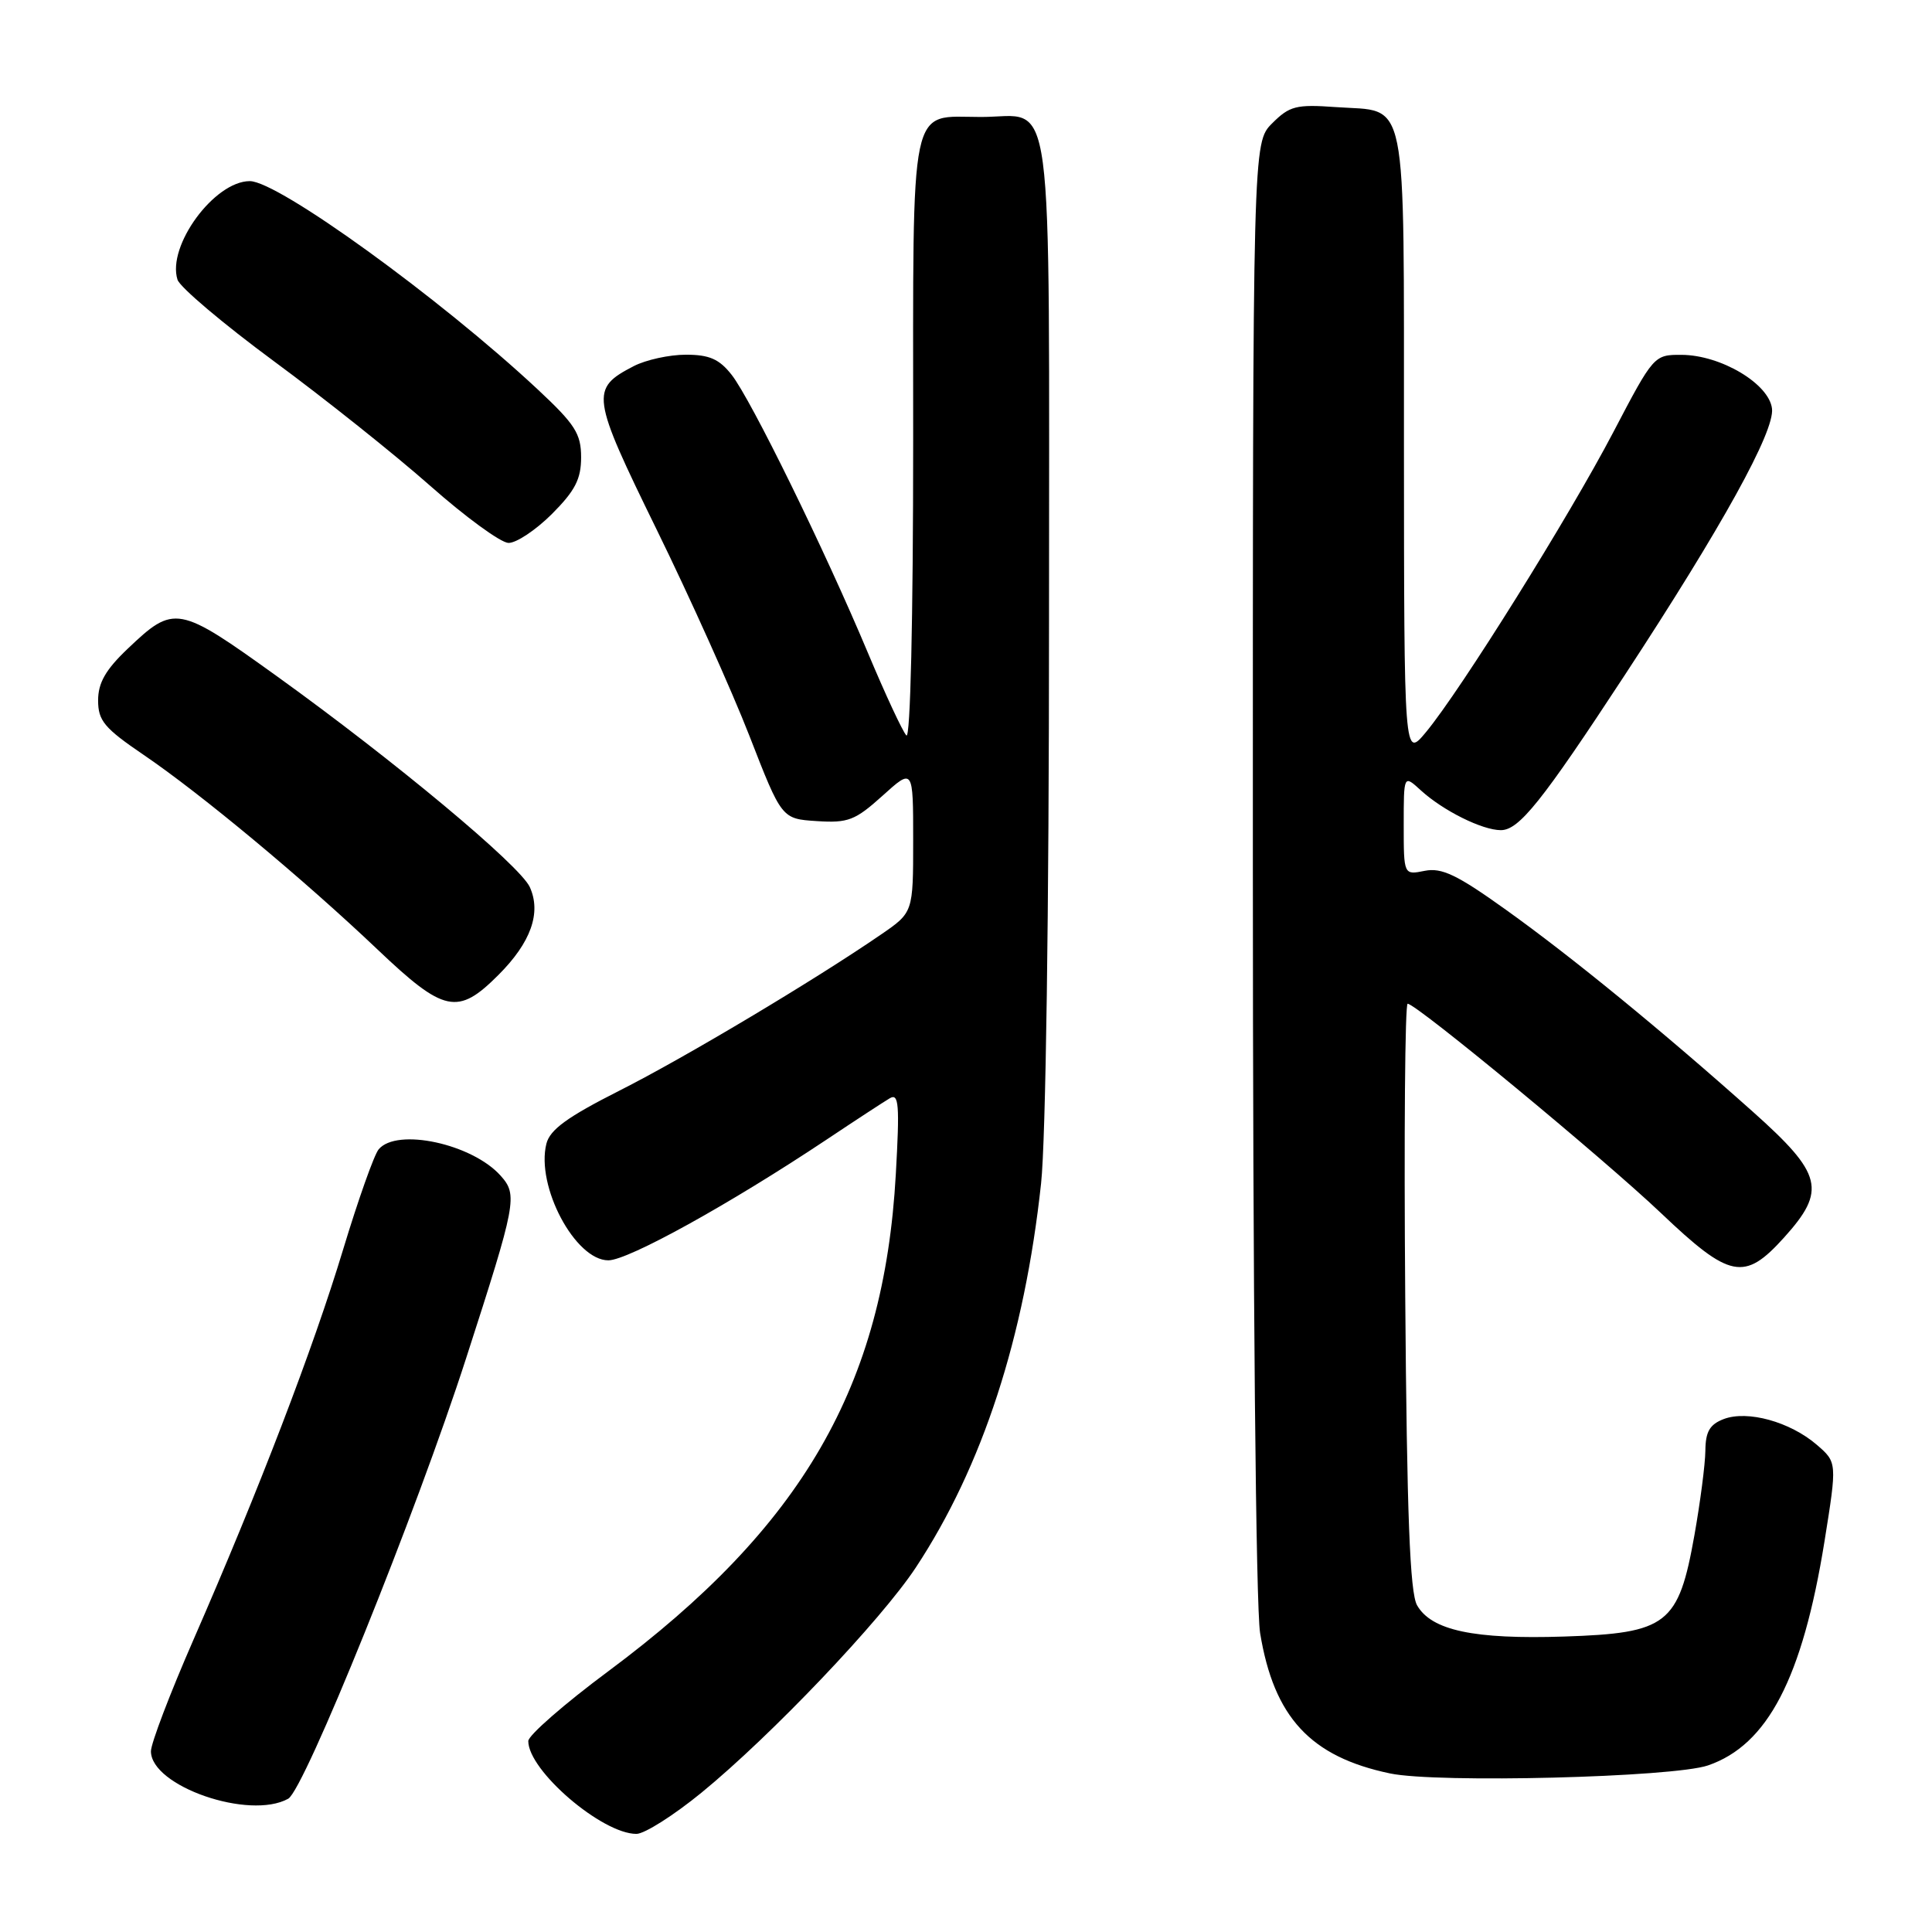 <?xml version="1.0" encoding="UTF-8" standalone="no"?>
<!DOCTYPE svg PUBLIC "-//W3C//DTD SVG 1.1//EN" "http://www.w3.org/Graphics/SVG/1.1/DTD/svg11.dtd" >
<svg xmlns="http://www.w3.org/2000/svg" xmlns:xlink="http://www.w3.org/1999/xlink" version="1.1" viewBox="0 0 256 256">
 <g >
 <path fill="currentColor"
d=" M 92.96 237.53 C 102.19 229.98 116.75 214.68 121.36 207.69 C 130.18 194.31 135.75 177.22 137.95 156.79 C 138.57 151.05 139.00 120.71 139.00 82.66 C 139.00 9.35 139.82 15.50 130.00 15.50 C 120.37 15.50 121.00 12.52 121.00 58.32 C 121.00 82.14 120.63 98.01 120.10 97.45 C 119.60 96.93 117.31 92.00 115.00 86.50 C 109.27 72.83 99.50 52.91 96.95 49.67 C 95.31 47.58 94.00 47.00 90.88 47.00 C 88.69 47.00 85.59 47.68 83.98 48.51 C 78.19 51.51 78.31 52.40 87.01 70.17 C 91.41 79.15 96.94 91.45 99.30 97.50 C 103.58 108.50 103.58 108.50 108.23 108.80 C 112.38 109.07 113.31 108.71 116.94 105.44 C 121.00 101.77 121.00 101.77 121.00 111.34 C 121.00 120.90 121.00 120.90 116.75 123.82 C 107.88 129.91 90.71 140.16 82.03 144.54 C 75.19 148.00 72.87 149.68 72.40 151.55 C 70.99 157.17 76.21 167.00 80.61 167.00 C 83.23 167.00 96.68 159.56 109.50 151.02 C 113.35 148.45 117.13 145.98 117.91 145.52 C 119.10 144.82 119.22 146.37 118.70 155.59 C 117.13 183.65 106.33 202.31 80.60 221.45 C 74.77 225.78 70.00 229.95 70.00 230.70 C 70.00 234.62 79.77 243.00 84.33 243.00 C 85.40 243.00 89.28 240.54 92.96 237.53 Z  M 38.19 238.34 C 40.33 237.15 55.17 200.42 61.78 179.92 C 68.43 159.34 68.62 158.35 66.34 155.79 C 62.57 151.56 52.57 149.40 50.17 152.30 C 49.57 153.02 47.46 158.98 45.47 165.55 C 41.51 178.66 34.28 197.50 25.61 217.33 C 22.53 224.38 20.00 231.01 20.00 232.05 C 20.00 236.68 33.05 241.20 38.19 238.34 Z  M 226.31 233.93 C 234.22 231.22 238.83 222.37 241.75 204.27 C 243.43 193.77 243.43 193.77 240.72 191.43 C 237.18 188.39 231.56 186.84 228.41 188.03 C 226.55 188.74 225.99 189.70 225.97 192.23 C 225.95 194.03 225.29 199.07 224.52 203.42 C 222.41 215.26 220.94 216.40 207.27 216.85 C 195.30 217.24 189.67 216.04 187.77 212.71 C 186.82 211.06 186.42 200.71 186.20 171.75 C 186.03 150.44 186.17 133.00 186.52 133.00 C 187.67 133.00 212.40 153.44 220.10 160.75 C 229.23 169.43 231.13 169.81 236.38 164.00 C 242.05 157.72 241.52 155.57 232.25 147.30 C 220.22 136.57 208.26 126.78 199.53 120.54 C 193.07 115.91 191.04 114.94 188.78 115.39 C 186.00 115.95 186.00 115.95 186.00 109.30 C 186.00 102.65 186.00 102.65 188.25 104.71 C 191.20 107.41 196.40 110.00 198.87 110.00 C 201.28 110.00 204.31 106.21 215.26 89.50 C 228.21 69.74 235.16 57.16 234.80 54.15 C 234.42 50.85 228.01 47.04 222.82 47.02 C 219.17 47.00 219.11 47.07 213.78 57.25 C 207.93 68.44 193.56 91.45 188.95 97.01 C 186.05 100.50 186.05 100.50 186.03 58.87 C 186.00 11.47 186.69 14.89 176.99 14.19 C 171.75 13.81 170.87 14.04 168.57 16.34 C 166.00 18.91 166.00 18.91 166.01 114.70 C 166.01 171.32 166.41 212.90 166.97 216.38 C 168.80 227.55 173.64 232.78 184.19 234.99 C 190.44 236.30 221.68 235.51 226.31 233.93 Z  M 66.05 129.18 C 70.35 124.88 71.75 120.95 70.20 117.54 C 68.89 114.67 52.28 100.82 36.74 89.64 C 23.57 80.17 23.10 80.08 16.89 85.99 C 13.99 88.75 13.00 90.49 13.00 92.81 C 13.00 95.50 13.82 96.48 19.04 100.03 C 26.59 105.16 40.19 116.47 50.00 125.79 C 58.86 134.21 60.65 134.59 66.05 129.18 Z  M 73.12 68.12 C 76.20 65.03 77.00 63.49 77.00 60.60 C 77.00 57.47 76.21 56.23 71.25 51.60 C 58.30 39.51 36.86 24.00 33.10 24.00 C 28.41 24.00 22.10 32.59 23.52 37.06 C 23.83 38.05 29.58 42.91 36.29 47.86 C 43.01 52.81 52.33 60.24 57.00 64.37 C 61.67 68.50 66.34 71.91 67.37 71.94 C 68.39 71.97 70.98 70.25 73.12 68.12 Z "/>
</g>
</svg>